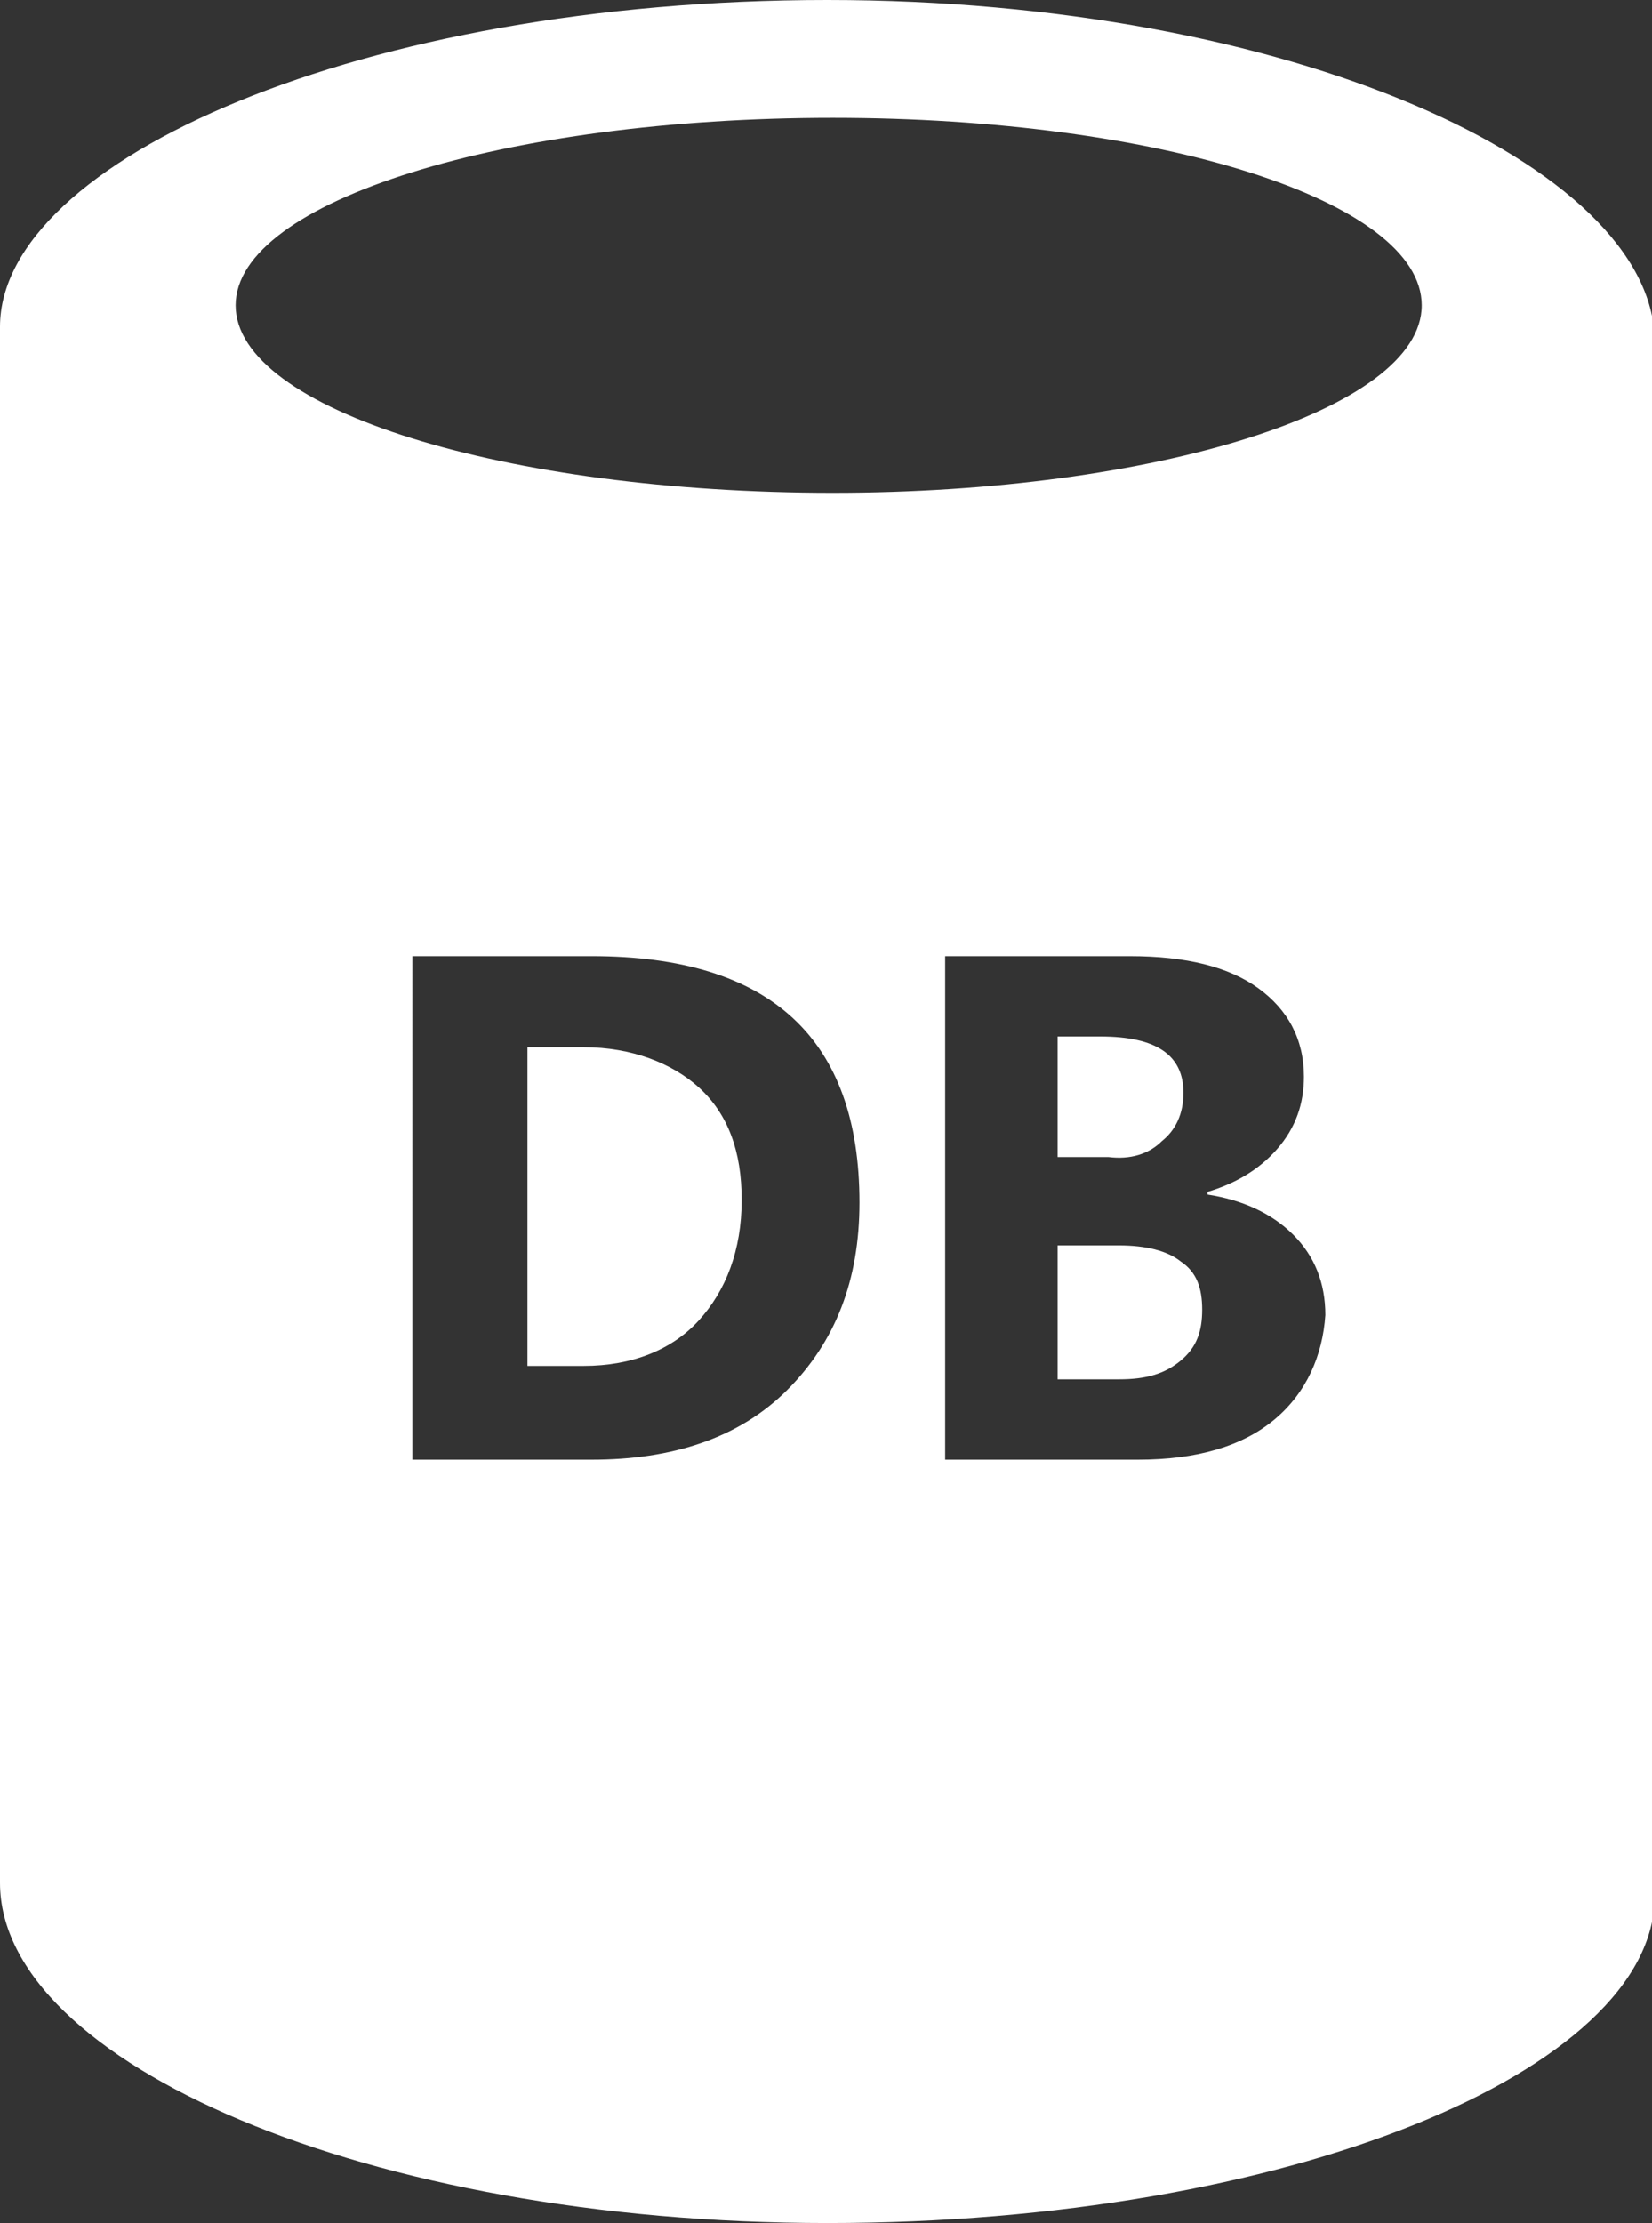 <?xml version="1.0" encoding="utf-8"?>
<!-- Generator: Adobe Illustrator 18.1.1, SVG Export Plug-In . SVG Version: 6.00 Build 0)  -->
<svg version="1.1" id="Layer_1" xmlns="http://www.w3.org/2000/svg" xmlns:xlink="http://www.w3.org/1999/xlink" x="0px" y="0px"
	 viewBox="0 0 61.7 83" enable-background="new 0 0 61.7 83" xml:space="preserve">
<rect x="0" y="0" width="61.7" height="83" fill="#333333" stroke="none"/>
<g>
	<path fill="#FFFFFF" d="M30.9,0C13.5,0,0,6,0,12.2v58.1C0,77,13.7,83,30.9,83s30.9-5.7,30.9-12.2V12.7C61.7,6.2,48.2,0,30.9,0z
		 M29.4,51.9c-1.8,1.8-4.3,2.6-7.3,2.6h-6.7V35.7h6.7c6.7,0,10,3.1,10,9.2C32.1,47.8,31.2,50.1,29.4,51.9z M47.6,53
		c-1.2,1-2.9,1.5-5.1,1.5h-7.2V35.7h6.9c2.1,0,3.7,0.4,4.8,1.2c1.1,0.8,1.7,1.9,1.7,3.3c0,1-0.3,1.9-1,2.7c-0.7,0.8-1.6,1.3-2.6,1.6
		v0.1c1.3,0.2,2.4,0.7,3.2,1.5c0.8,0.8,1.2,1.8,1.2,3C49.4,50.6,48.8,52,47.6,53z M31.1,18.4c-12.2,0-22.3-3.1-22.3-7s10.1-7,22.3-7
		s22,3.1,22,7S43.1,18.4,31.1,18.4z"/>
	<path fill="#FFFFFF" d="M21.8,39.1h-2.1v11.9h2.1c1.8,0,3.3-0.6,4.3-1.7c1-1.1,1.6-2.6,1.6-4.5c0-1.8-0.5-3.2-1.6-4.2
		C25.1,39.7,23.6,39.1,21.8,39.1z"/>
	<path fill="#FFFFFF" d="M43.4,42.6c0.5-0.4,0.8-1,0.8-1.8c0-1.4-1-2.1-3.1-2.1h-1.6v4.5h1.9C42.2,43.3,42.9,43.1,43.4,42.6z"/>
	<path fill="#FFFFFF" d="M44.1,47.1c-0.5-0.4-1.3-0.6-2.3-0.6h-2.3v5h2.3c1,0,1.7-0.2,2.3-0.7c0.6-0.5,0.8-1.1,0.8-1.9
		C44.9,48.1,44.7,47.5,44.1,47.1z"/>
</g>
</svg>
